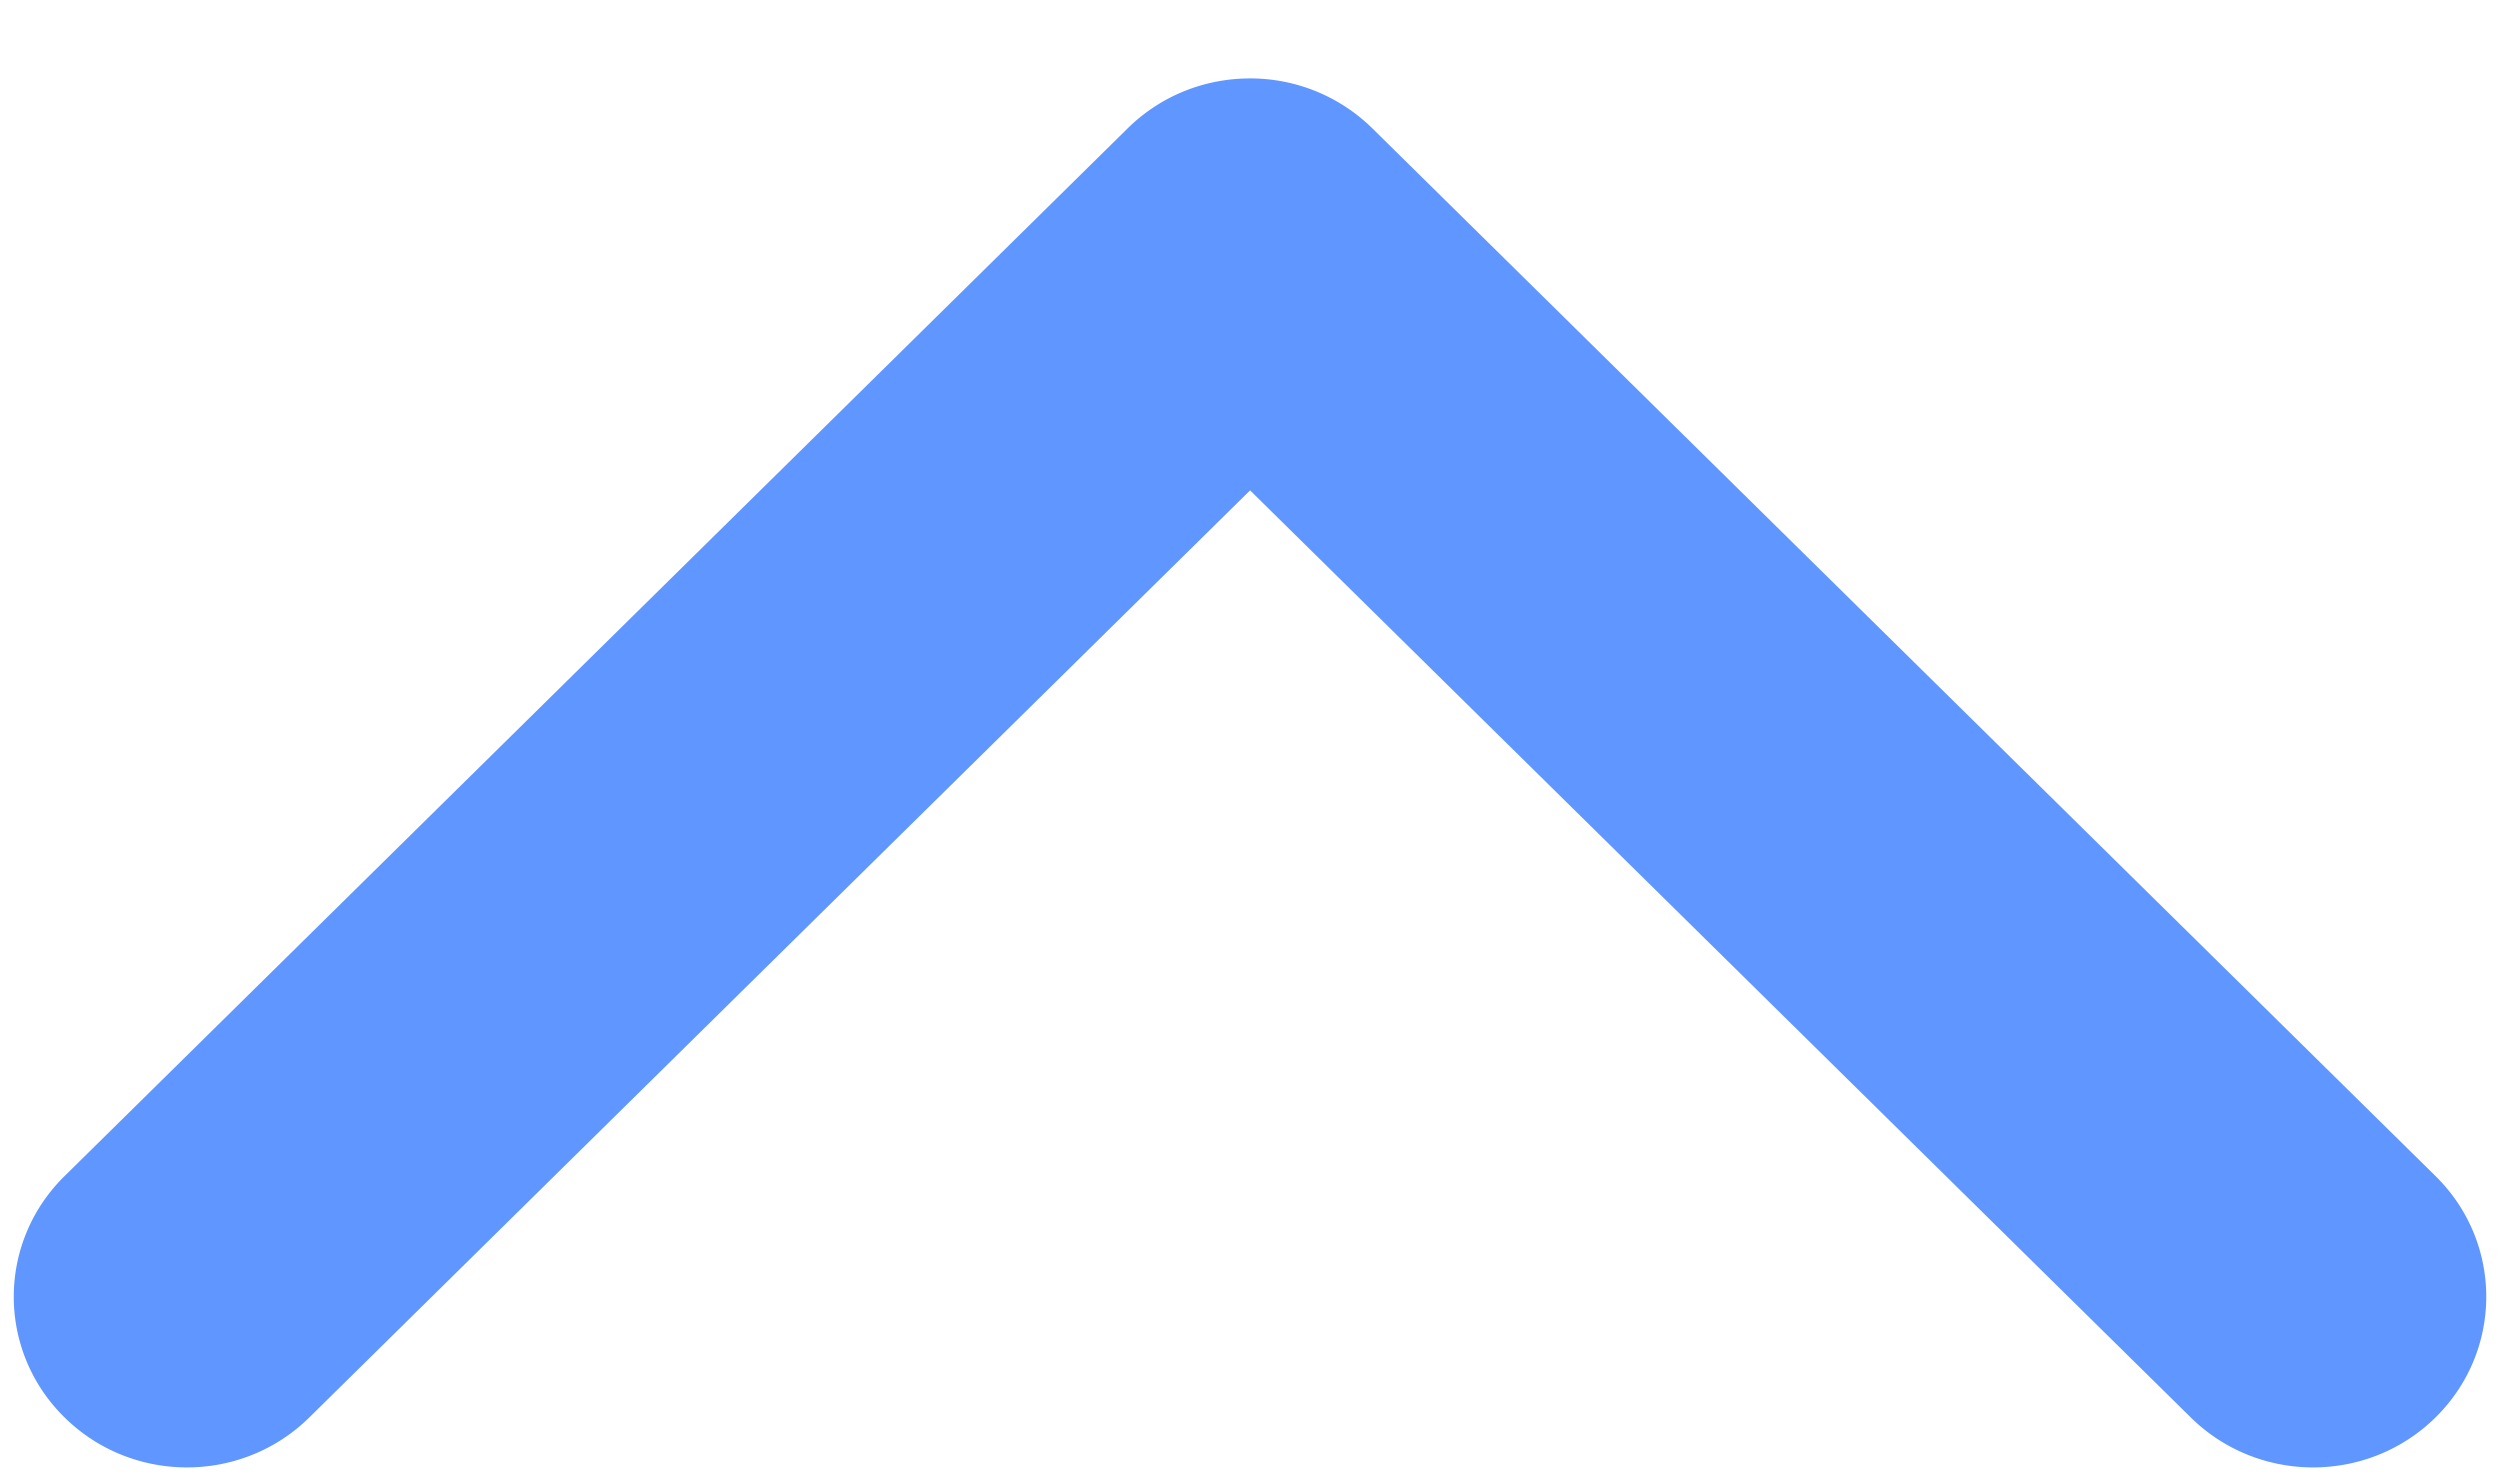 <svg xmlns="http://www.w3.org/2000/svg" width="27" height="16" viewBox="0 0 27 16">
    <path fill="#6096FF" fill-rule="nonzero" d="M12.178 1.387L.697 12.702c-.731.72-.731 1.887 0 2.606.73.72 1.914.72 2.644 0l10.16-10.012L23.66 15.308c.73.72 1.914.72 2.644 0 .73-.72.73-1.887 0-2.606L14.822 1.387a1.878 1.878 0 0 0-1.321-.54c-.48 0-.958.18-1.323.54z"/>
</svg>
